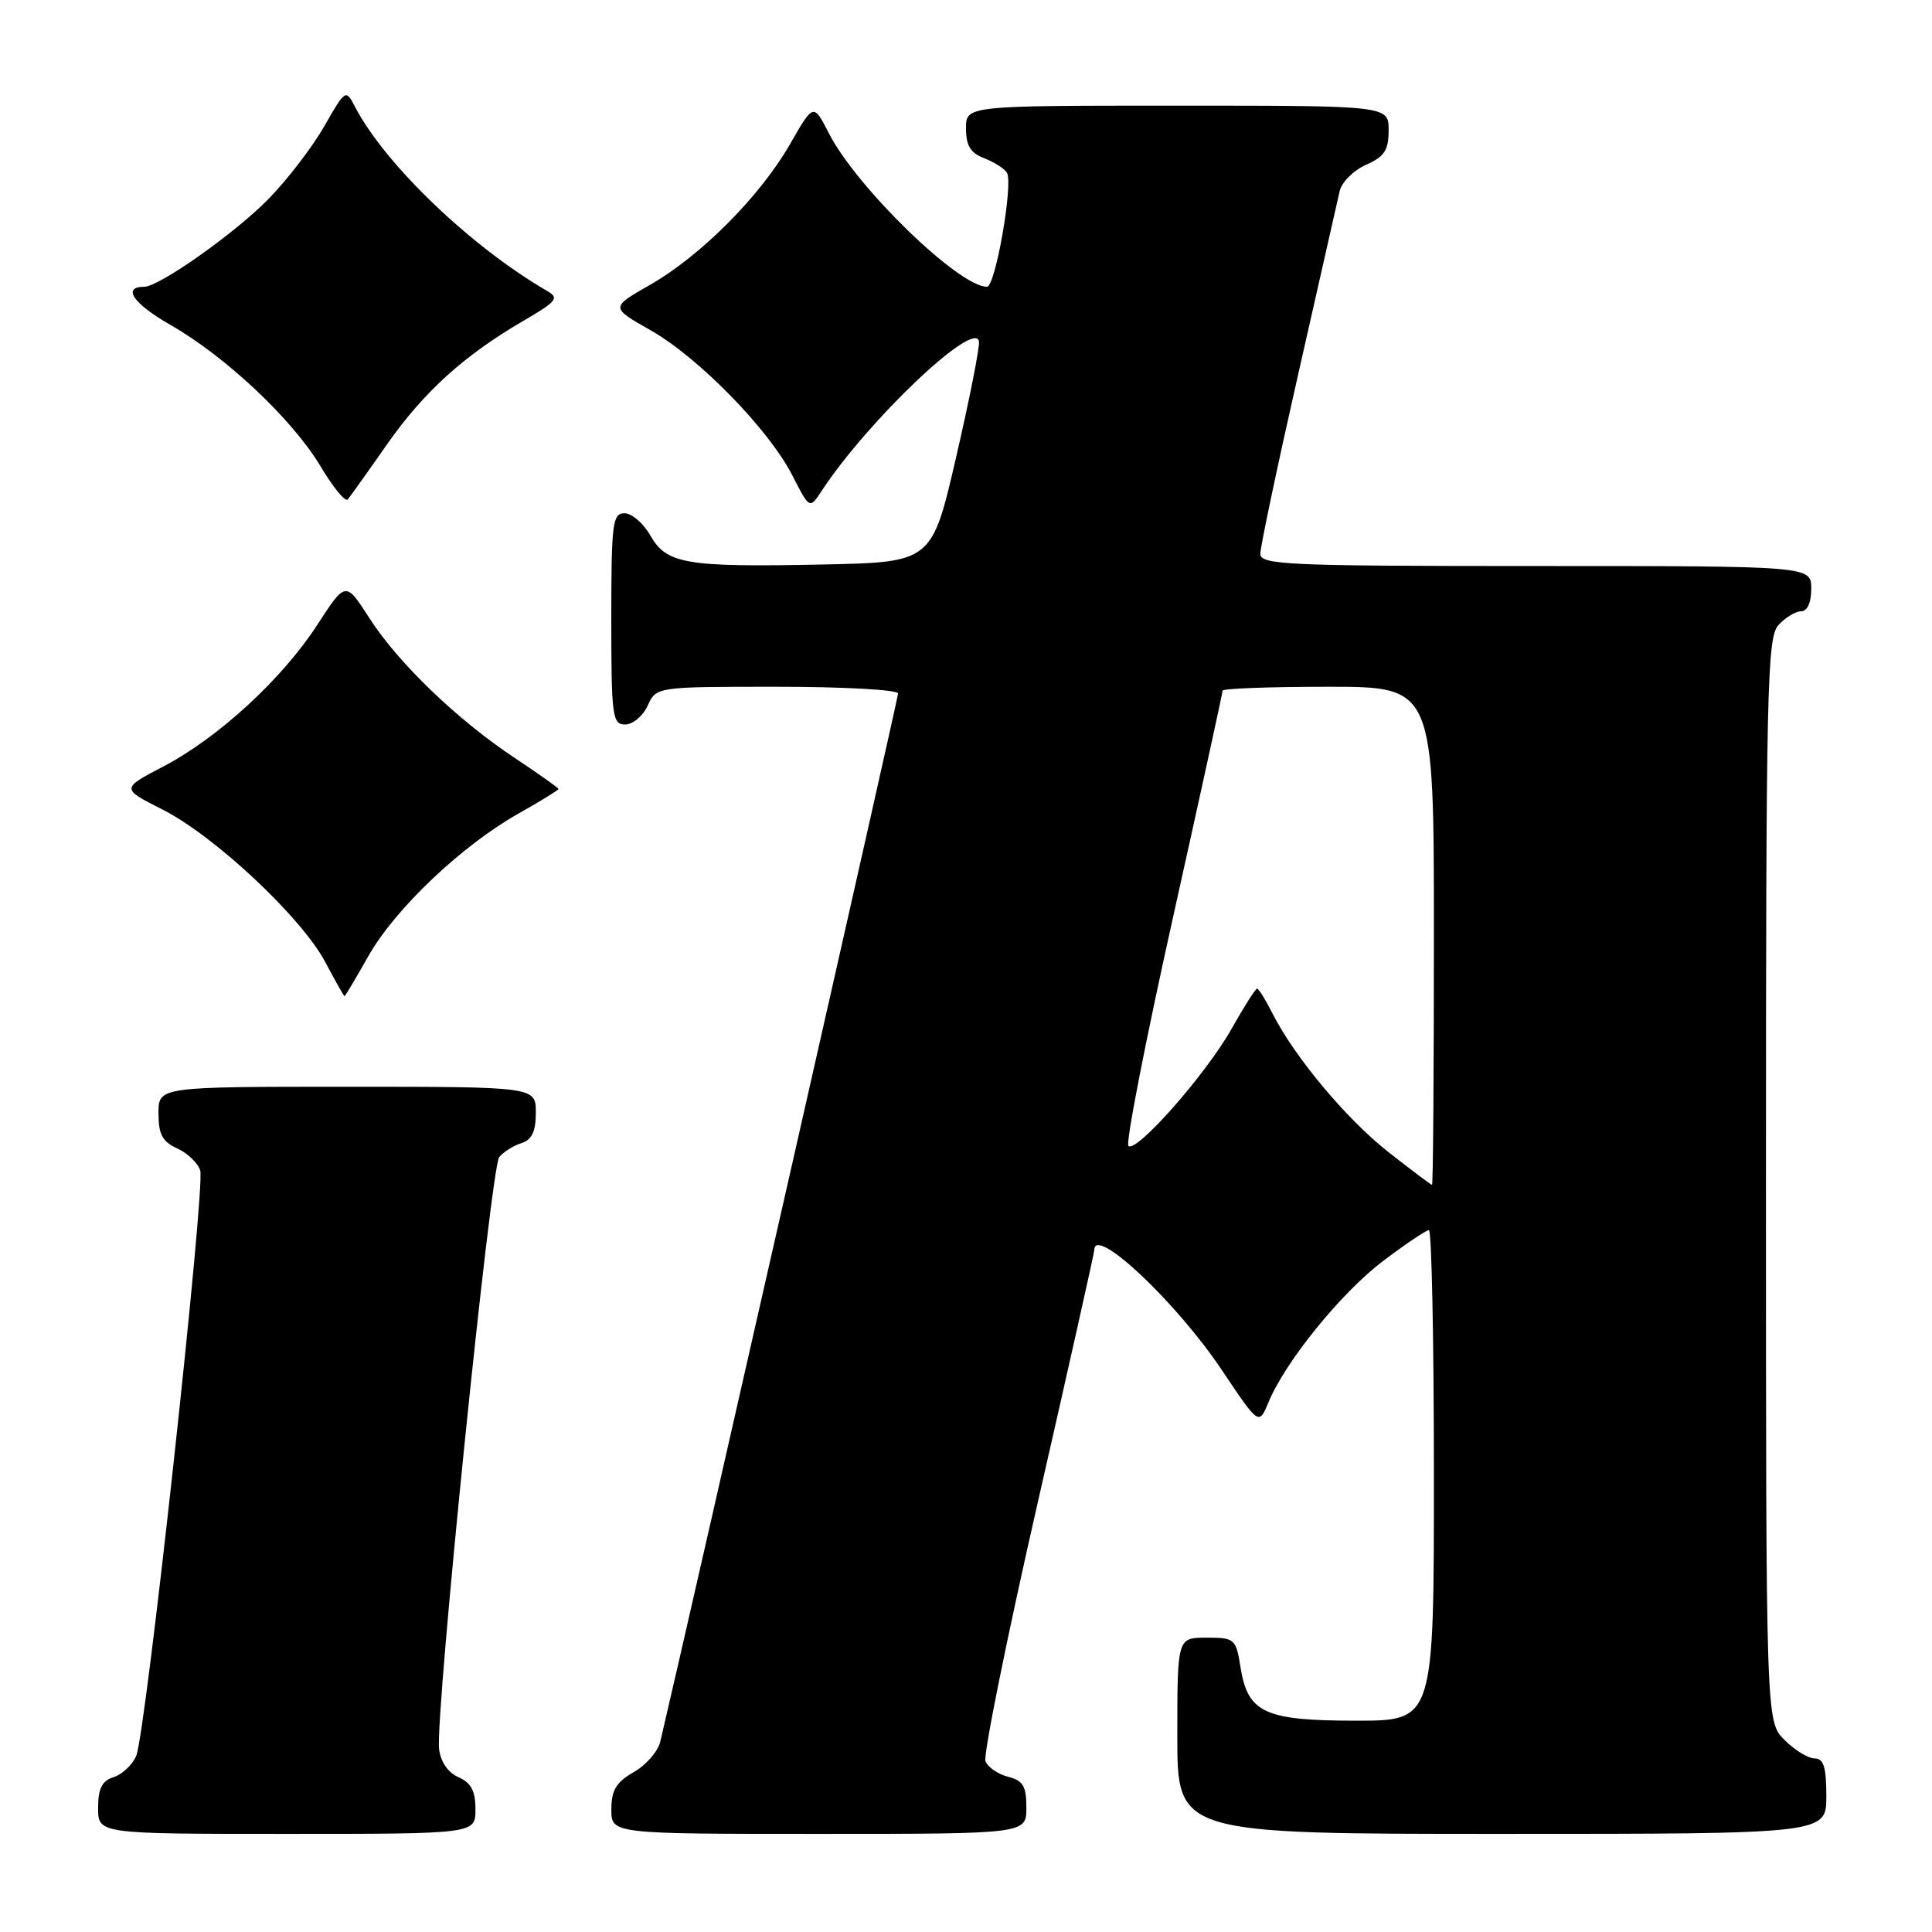 <?xml version="1.0" encoding="UTF-8" standalone="no"?>
<!DOCTYPE svg PUBLIC "-//W3C//DTD SVG 1.1//EN" "http://www.w3.org/Graphics/SVG/1.1/DTD/svg11.dtd" >
<svg xmlns="http://www.w3.org/2000/svg" xmlns:xlink="http://www.w3.org/1999/xlink" version="1.1" viewBox="0 0 256 256">
 <g >
 <path fill="currentColor"
d=" M 63.00 239.74 C 63.00 237.31 62.42 236.22 60.75 235.49 C 59.36 234.88 58.38 233.45 58.18 231.74 C 57.66 227.23 65.04 154.66 66.15 153.32 C 66.72 152.63 68.04 151.80 69.09 151.47 C 70.48 151.03 71.00 149.93 71.00 147.43 C 71.00 144.00 71.00 144.00 46.00 144.00 C 21.00 144.00 21.00 144.00 21.00 147.52 C 21.00 150.30 21.52 151.28 23.48 152.17 C 24.85 152.79 26.22 154.11 26.53 155.09 C 27.23 157.30 19.32 229.69 18.05 232.66 C 17.54 233.85 16.19 235.12 15.06 235.48 C 13.51 235.97 13.00 236.98 13.00 239.57 C 13.00 243.00 13.00 243.00 38.00 243.00 C 63.00 243.00 63.00 243.00 63.00 239.74 Z  M 136.00 239.52 C 136.00 236.67 135.56 235.93 133.57 235.43 C 132.24 235.09 130.89 234.16 130.58 233.36 C 130.28 232.56 133.39 217.13 137.51 199.08 C 141.63 181.03 145.00 165.98 145.00 165.63 C 145.00 162.30 155.86 172.52 161.88 181.51 C 166.81 188.88 166.81 188.88 168.08 185.81 C 170.32 180.40 177.73 171.27 183.28 167.08 C 186.25 164.83 188.98 163.00 189.34 163.00 C 189.70 163.00 190.00 177.62 190.00 195.50 C 190.00 228.00 190.00 228.00 179.72 228.00 C 167.59 228.00 165.34 226.97 164.38 220.95 C 163.77 217.14 163.61 217.00 159.87 217.00 C 156.00 217.00 156.00 217.00 156.00 230.00 C 156.00 243.00 156.00 243.00 199.00 243.00 C 242.00 243.00 242.00 243.00 242.00 238.00 C 242.00 234.16 241.64 233.00 240.45 233.00 C 239.60 233.00 237.80 231.90 236.45 230.55 C 234.00 228.09 234.00 228.09 234.00 156.37 C 234.00 91.04 234.15 84.49 235.65 82.83 C 236.57 81.82 237.92 81.00 238.65 81.00 C 239.48 81.00 240.00 79.85 240.00 78.00 C 240.00 75.00 240.00 75.00 203.50 75.00 C 170.44 75.00 167.00 74.85 167.00 73.37 C 167.00 72.48 169.25 61.79 172.01 49.62 C 174.76 37.45 177.24 26.53 177.51 25.33 C 177.78 24.14 179.35 22.57 181.00 21.84 C 183.45 20.76 184.00 19.91 184.00 17.26 C 184.00 14.00 184.00 14.00 156.00 14.00 C 128.00 14.00 128.00 14.00 128.00 17.02 C 128.00 19.30 128.60 20.28 130.40 20.96 C 131.72 21.47 133.08 22.33 133.42 22.88 C 134.29 24.29 131.90 38.00 130.78 38.00 C 127.05 38.00 113.48 24.82 109.82 17.64 C 107.79 13.68 107.79 13.68 104.69 19.09 C 100.72 26.00 92.87 33.89 86.14 37.74 C 80.88 40.74 80.88 40.74 86.19 43.75 C 92.57 47.37 101.89 56.91 105.01 63.03 C 107.28 67.47 107.28 67.47 108.89 65.02 C 115.04 55.68 129.19 42.25 129.72 45.24 C 129.84 45.93 128.49 52.80 126.71 60.50 C 123.48 74.50 123.48 74.50 108.99 74.80 C 90.86 75.17 88.33 74.74 86.17 70.95 C 85.25 69.33 83.71 68.01 82.75 68.01 C 81.17 68.00 81.00 69.33 81.00 82.00 C 81.00 94.93 81.14 96.00 82.84 96.00 C 83.85 96.00 85.19 94.88 85.82 93.50 C 86.96 91.00 86.96 91.00 102.98 91.00 C 111.79 91.00 119.00 91.40 119.00 91.89 C 119.00 92.55 91.12 215.41 87.48 230.82 C 87.17 232.09 85.60 233.89 83.97 234.82 C 81.65 236.14 81.01 237.20 81.01 239.75 C 81.00 243.00 81.00 243.00 108.50 243.00 C 136.00 243.00 136.00 243.00 136.00 239.52 Z  M 48.81 126.69 C 52.32 120.46 61.18 112.04 68.69 107.81 C 71.61 106.16 74.00 104.69 74.00 104.55 C 74.00 104.40 71.42 102.57 68.26 100.47 C 60.59 95.38 52.75 87.84 48.93 81.88 C 45.80 77.01 45.80 77.01 42.07 82.75 C 37.42 89.94 28.96 97.73 21.65 101.56 C 16.04 104.49 16.04 104.49 21.52 107.26 C 28.43 110.75 39.96 121.56 43.10 127.48 C 44.42 129.97 45.57 132.00 45.65 132.00 C 45.74 132.00 47.16 129.61 48.81 126.69 Z  M 51.24 58.94 C 56.14 51.93 61.51 47.07 69.42 42.47 C 73.77 39.94 74.12 39.49 72.51 38.56 C 62.39 32.69 50.99 21.76 47.03 14.13 C 45.82 11.80 45.77 11.83 42.98 16.71 C 41.43 19.43 38.13 23.74 35.64 26.30 C 31.26 30.81 21.10 38.00 19.11 38.00 C 16.13 38.00 17.65 40.23 22.55 43.03 C 29.94 47.26 38.79 55.60 42.50 61.83 C 44.15 64.60 45.76 66.56 46.08 66.18 C 46.39 65.81 48.72 62.55 51.24 58.94 Z  M 184.00 152.68 C 178.38 148.26 171.54 140.07 168.59 134.25 C 167.69 132.46 166.78 131.00 166.57 131.00 C 166.36 131.00 164.83 133.40 163.18 136.34 C 159.76 142.39 150.54 152.84 149.52 151.84 C 149.14 151.47 151.80 137.86 155.42 121.60 C 159.04 105.34 162.00 91.80 162.00 91.52 C 162.00 91.23 168.30 91.00 176.00 91.00 C 190.00 91.00 190.00 91.00 190.00 124.00 C 190.00 142.15 189.89 157.00 189.75 157.00 C 189.61 157.00 187.03 155.05 184.00 152.68 Z "/>
</g>
</svg>